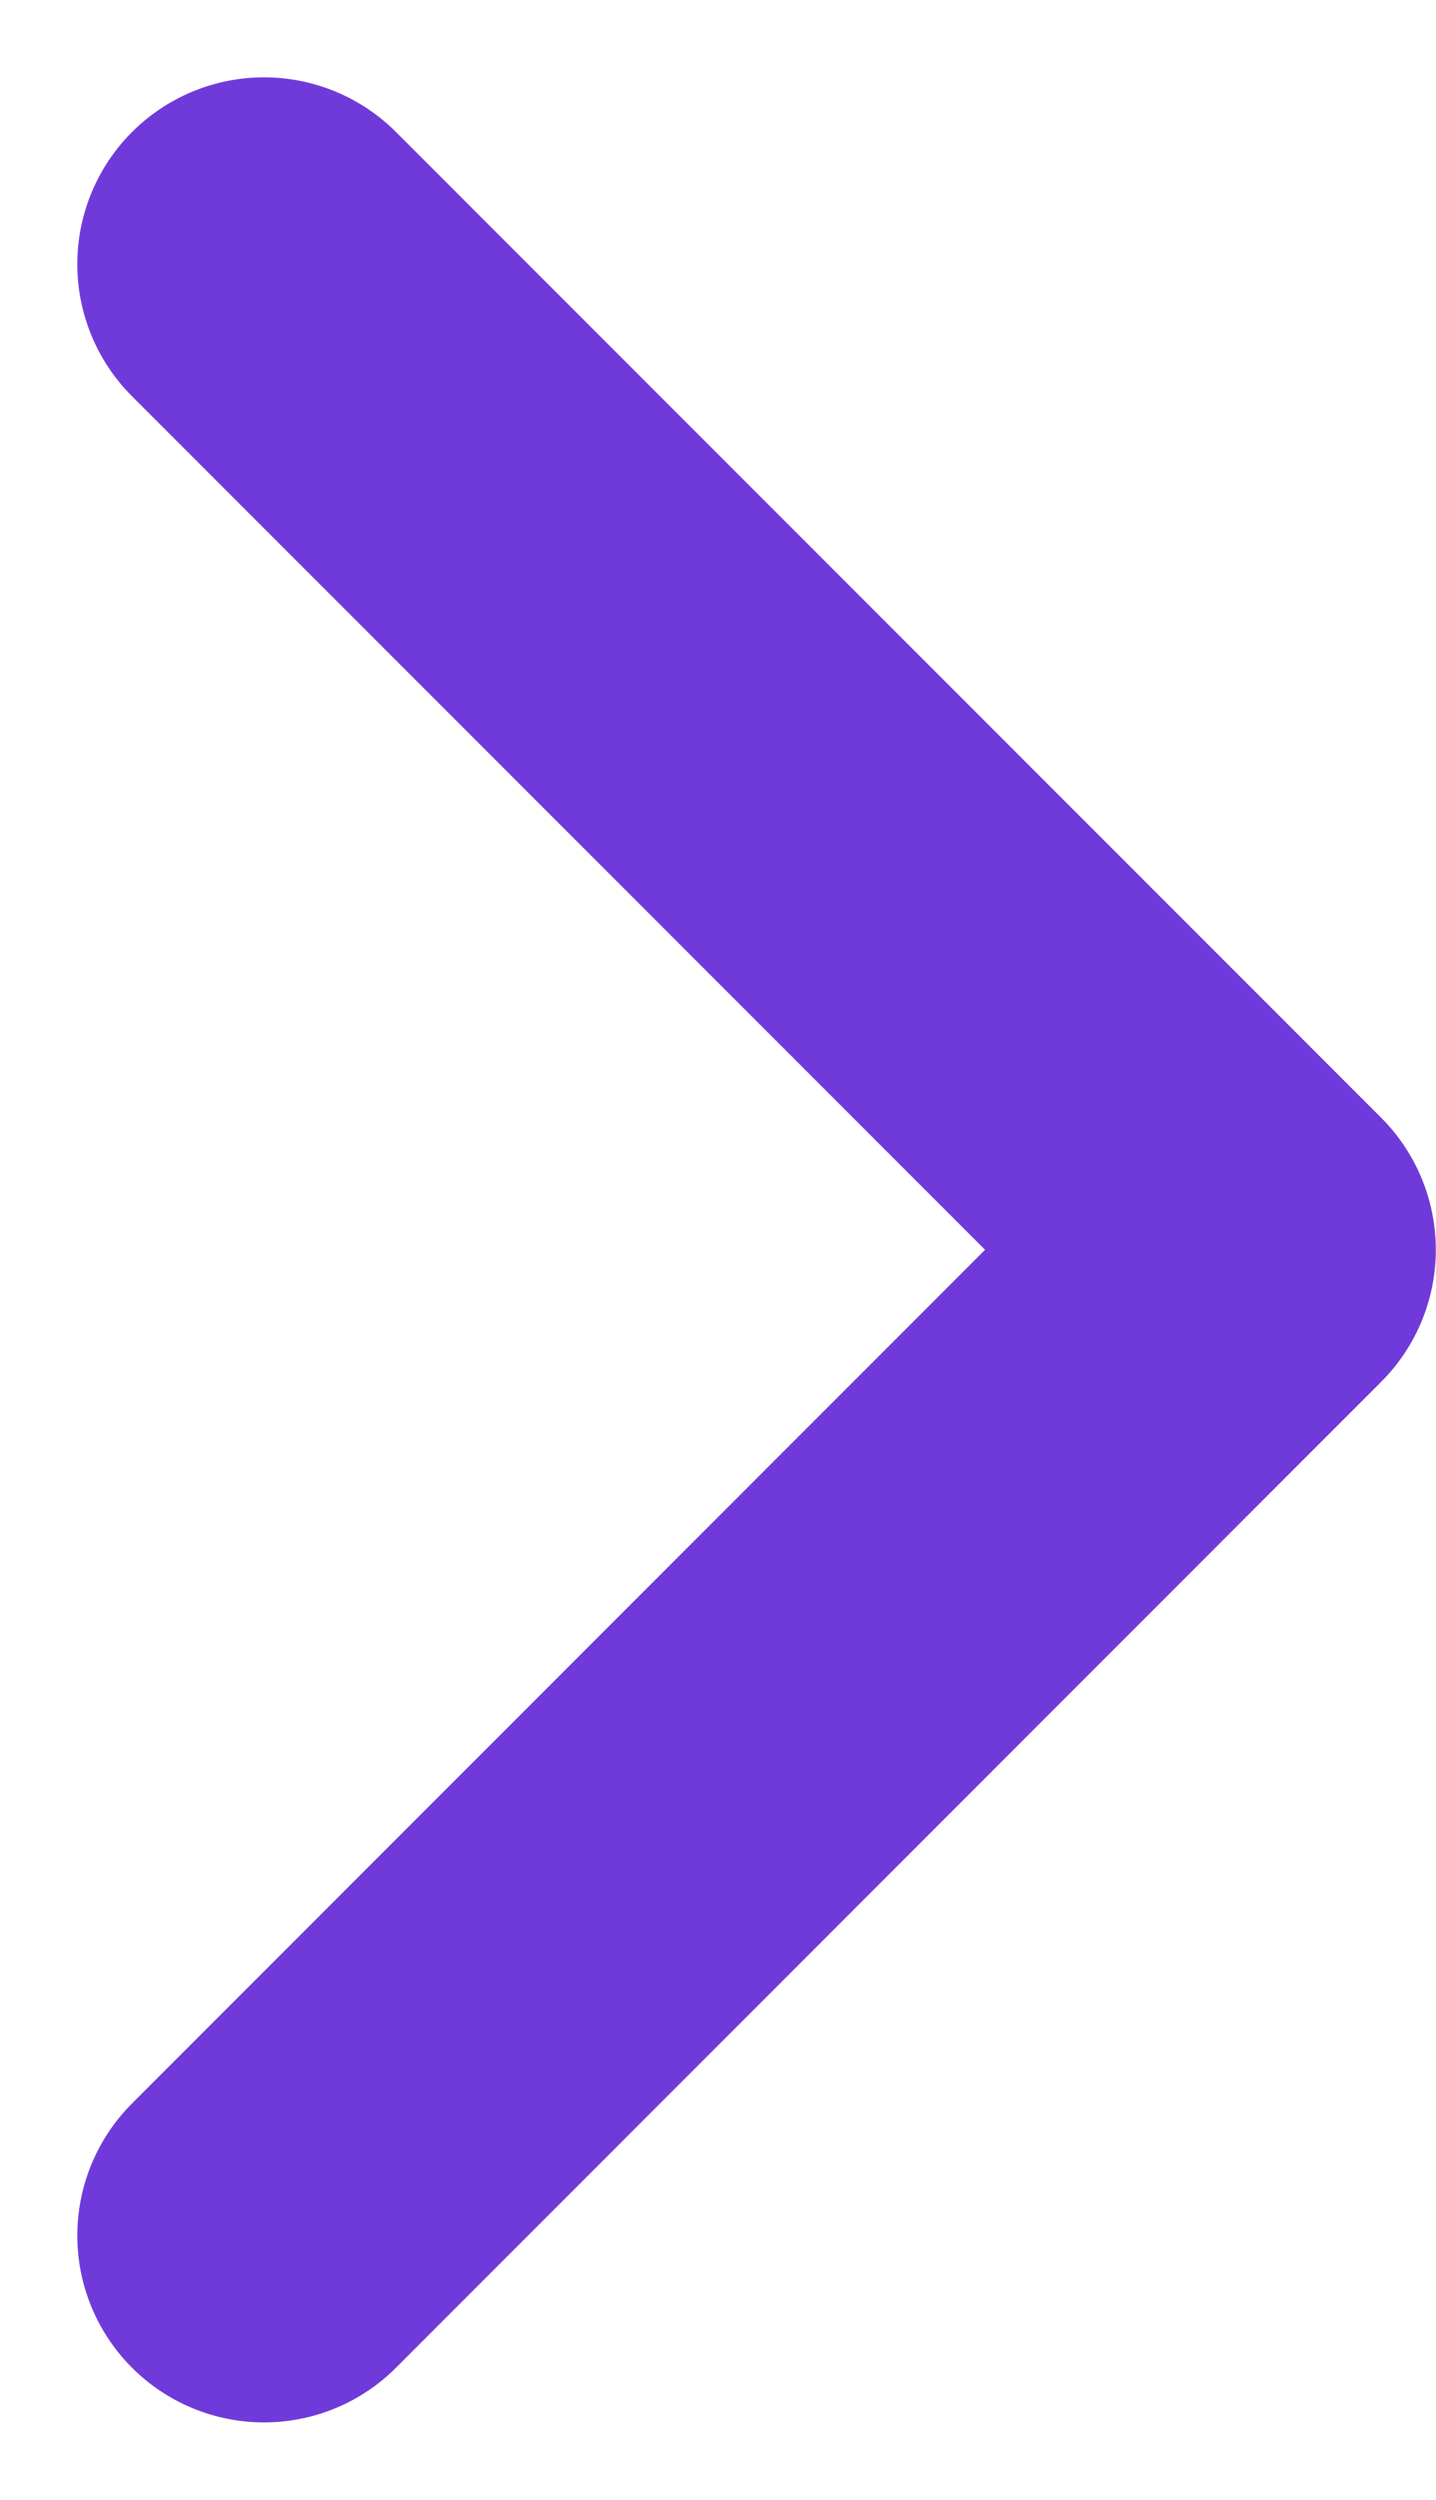 <svg xmlns="http://www.w3.org/2000/svg" width="7.691" height="13.381" viewBox="0 0 7.691 13.381">
  <path id="next-icon" d="M19.053,14l-5.276,5.276L8.5,14" transform="translate(-12.586 20.467) rotate(-90)" fill="none" stroke="#703ada" stroke-linecap="round" stroke-linejoin="round" stroke-width="2"/>
</svg>
